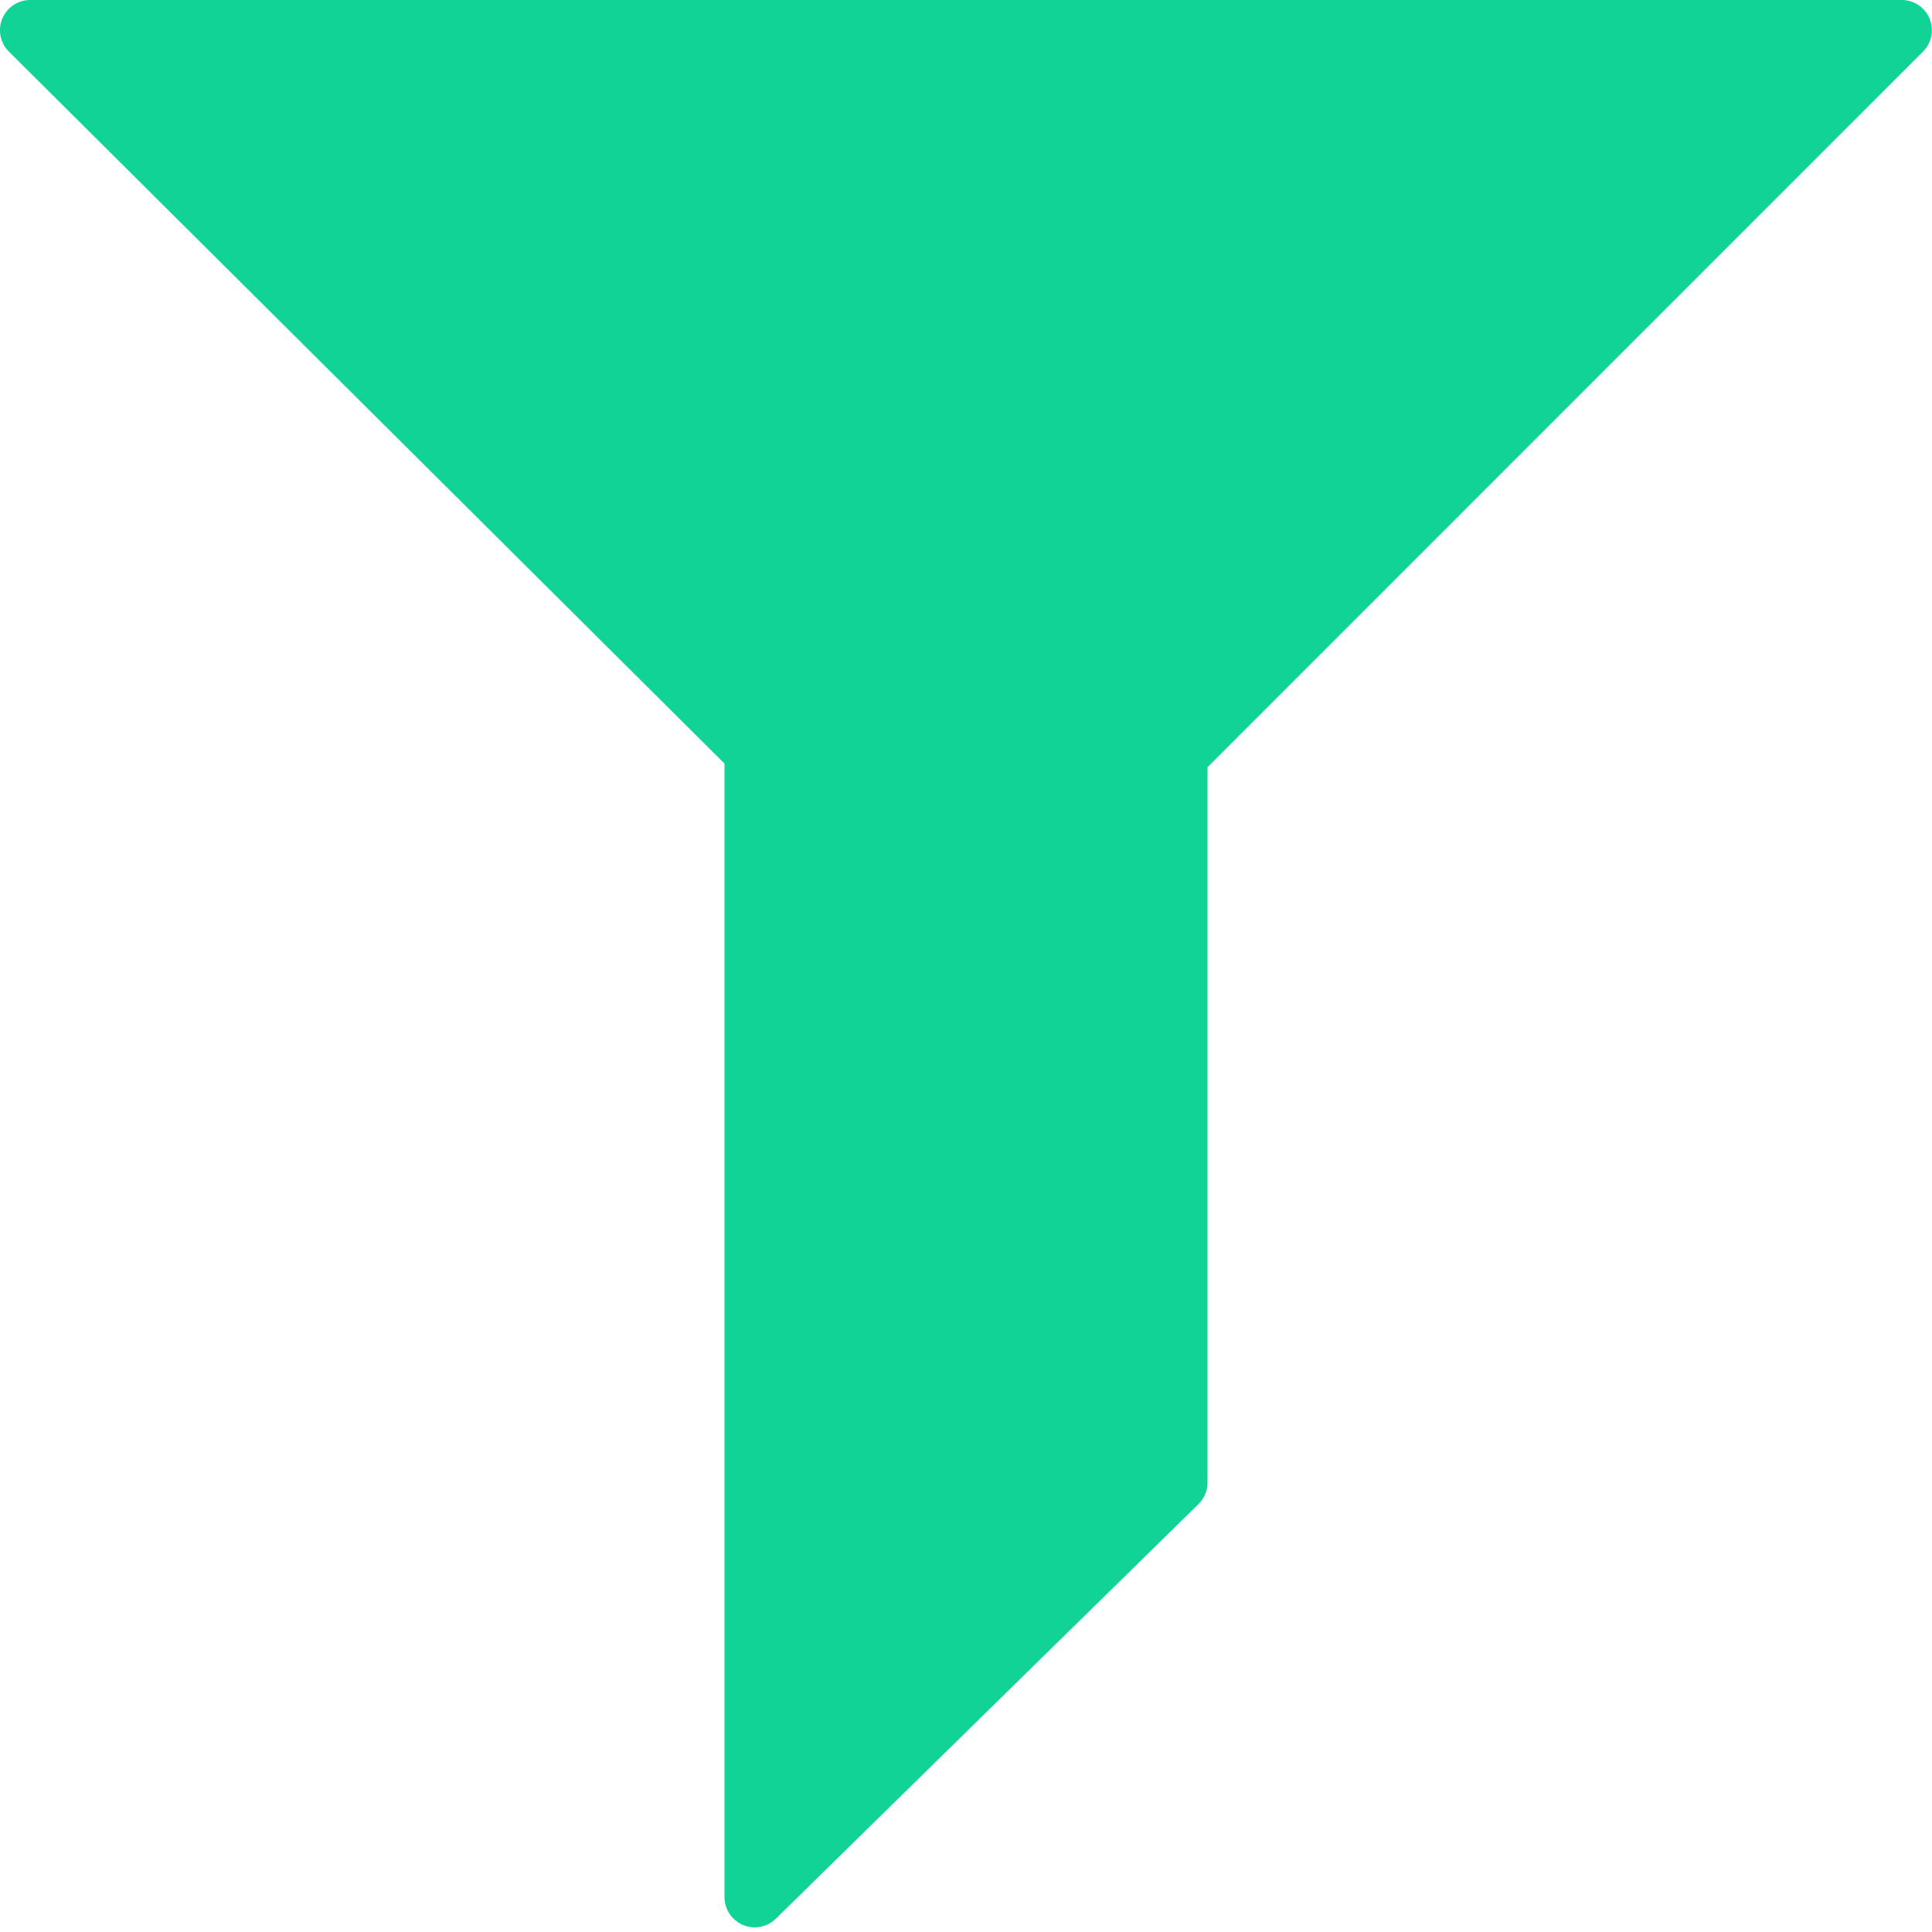 <?xml version="1.0" ?>
<svg 
    data-name="Слой 1" 
    id="Слой_1" 
    viewBox="0 0 128 128" 
    xmlns="http://www.w3.org/2000/svg" 
    width="20px" 
    height="20px">
  
  <polygon 
    fill="#11D396FF" 
    points="126 2 2 2 50 49.76 50 125.69 78 98.22 78 50 126 2"/>

  <path 
    fill="#11D396FF" 
    d="M50,127.69a2,2,0,0,1-2-2V50.59L.59,3.42A2,2,0,0,1,2,0H126a2,2,0,0,1,1.41,3.41L80,50.83V98.22a2,2,0,0,1-.6,1.43l-28,27.47A2,2,0,0,1,50,127.69ZM6.85,4,51.41,48.35A2,2,0,0,1,52,49.76v71.16L76,97.38V50a2,2,0,0,1,.59-1.41L121.17,4Z"/>
  
</svg>
